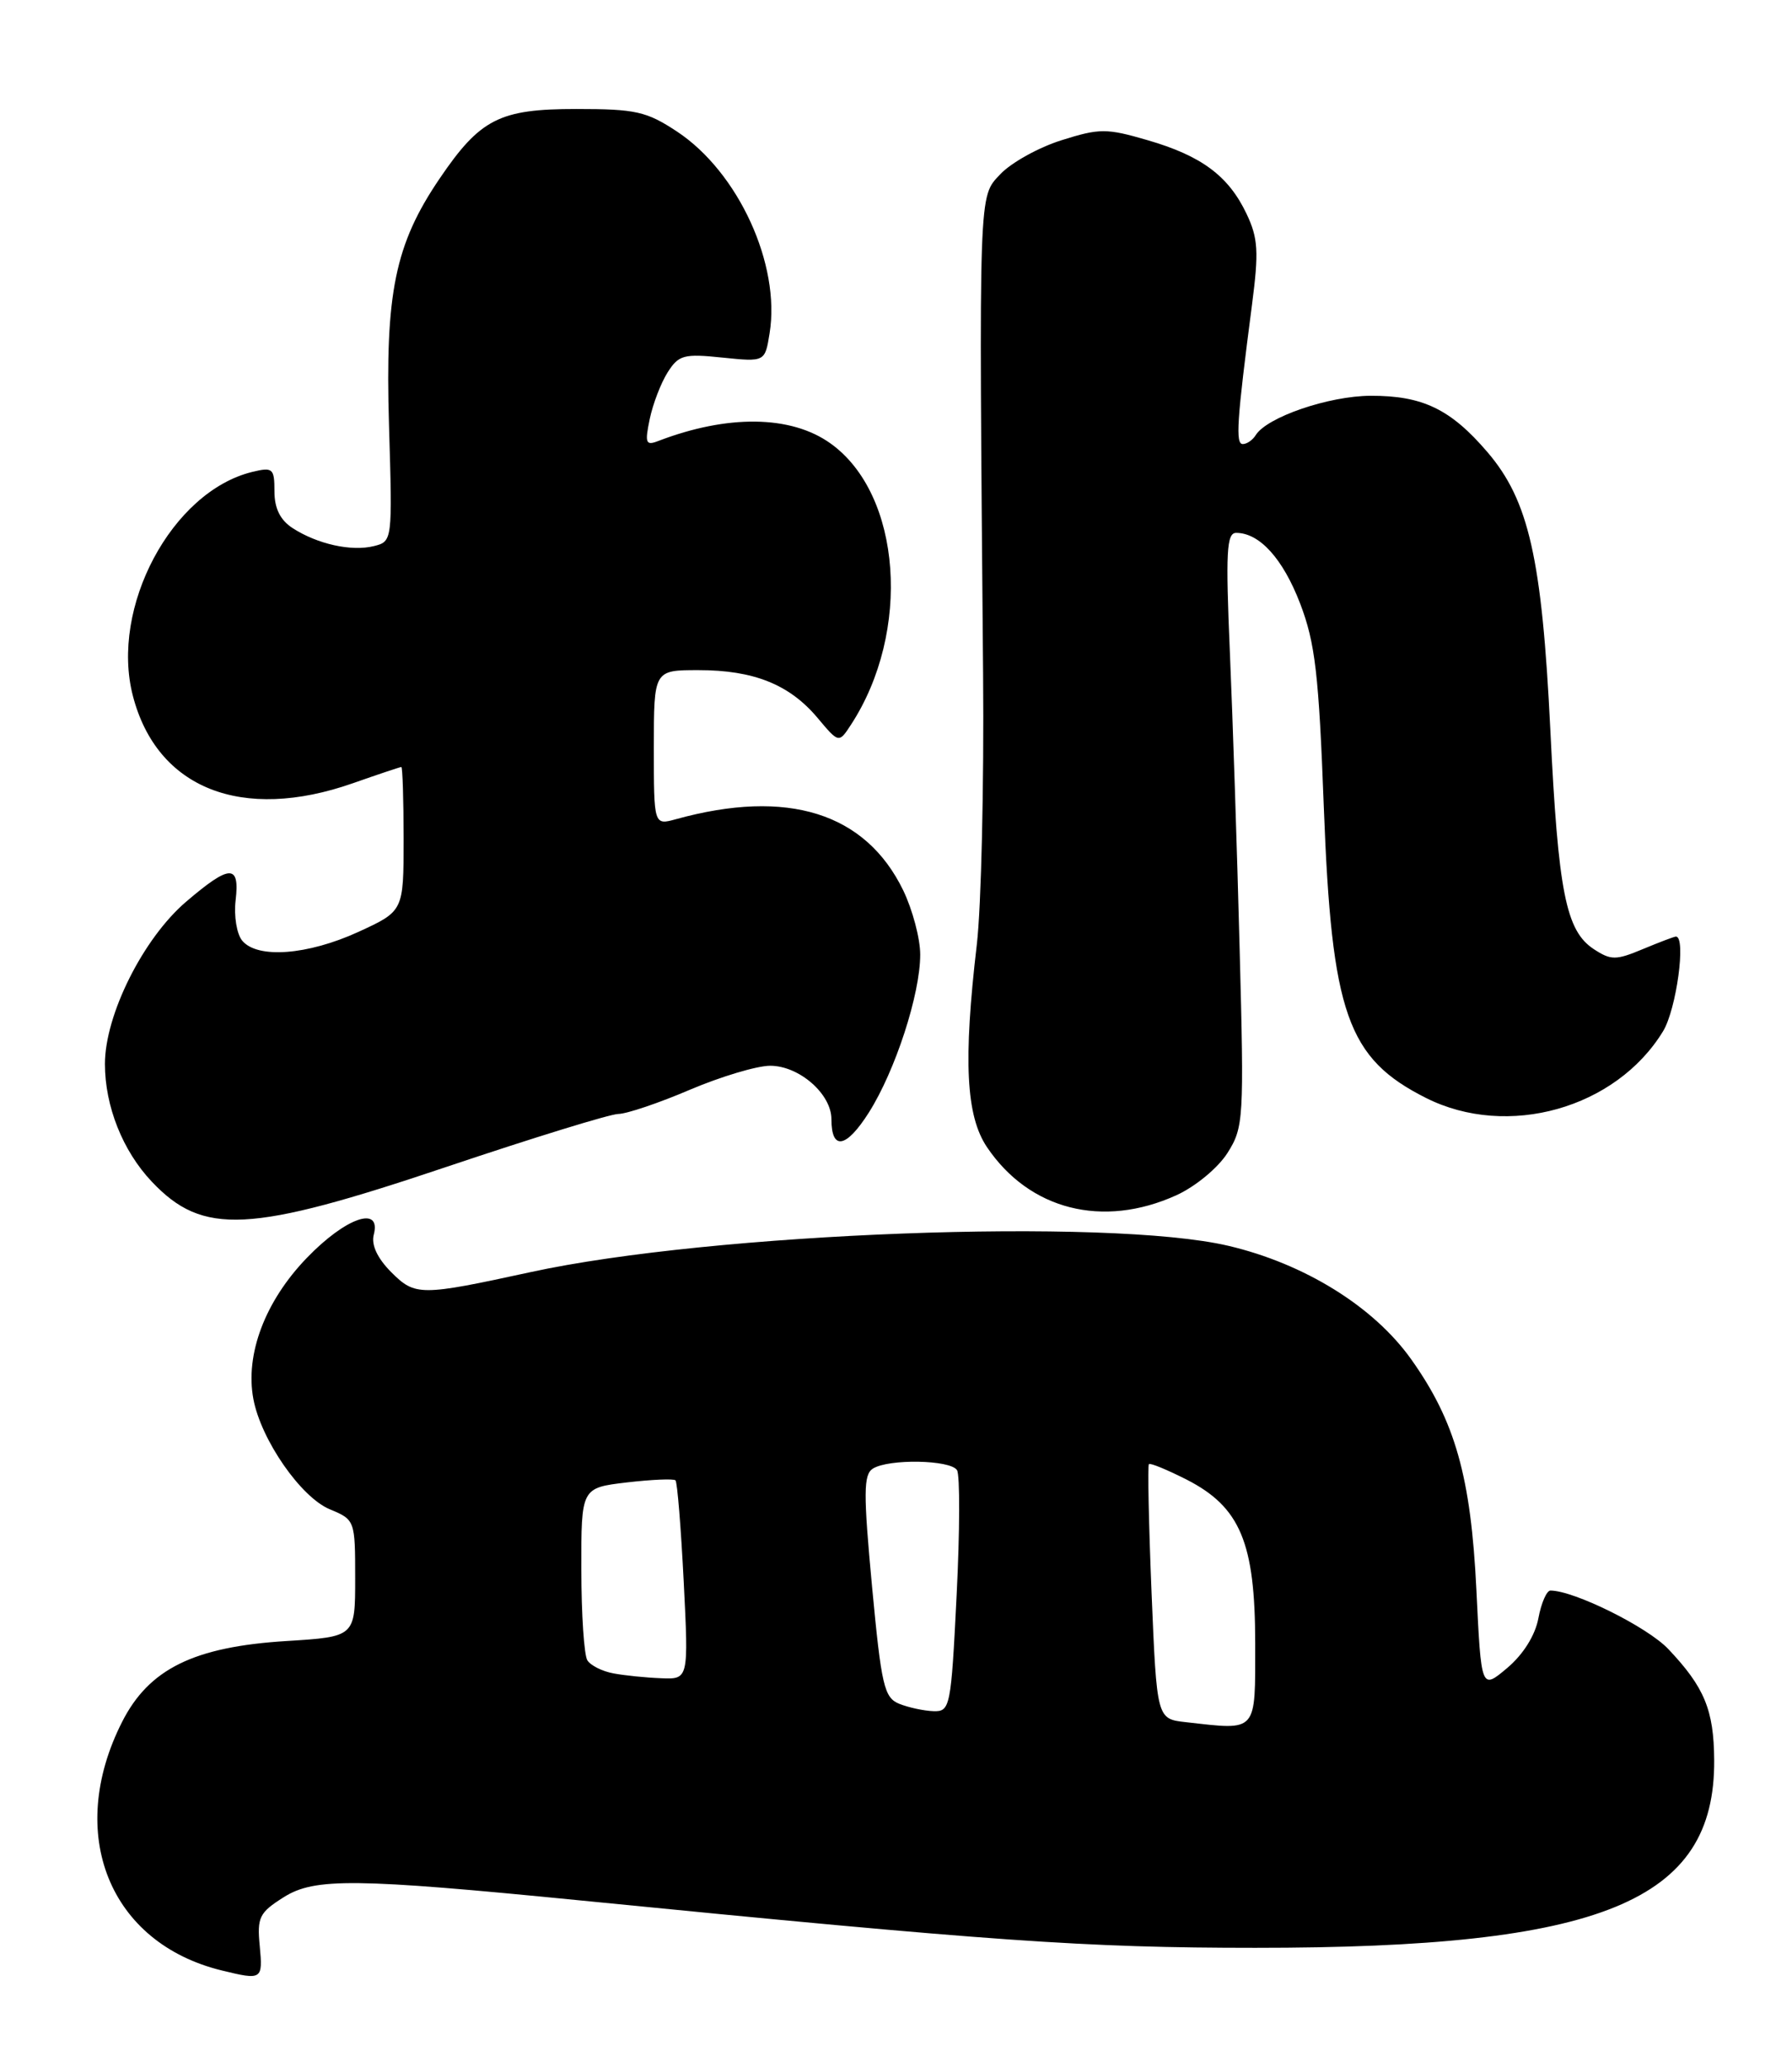 <?xml version="1.0" encoding="UTF-8" standalone="no"?>
<!DOCTYPE svg PUBLIC "-//W3C//DTD SVG 1.1//EN" "http://www.w3.org/Graphics/SVG/1.1/DTD/svg11.dtd" >
<svg xmlns="http://www.w3.org/2000/svg" xmlns:xlink="http://www.w3.org/1999/xlink" version="1.1" viewBox="0 0 222 256">
 <g >
 <path fill="currentColor"
d=" M 32.18 241.05 C 31.83 237.47 32.12 236.89 35.15 234.98 C 38.98 232.56 43.97 232.62 72.00 235.39 C 122.97 240.44 134.47 241.25 155.50 241.25 C 198.42 241.27 212.49 235.52 212.36 217.99 C 212.32 211.79 211.15 208.97 206.68 204.25 C 204.09 201.51 195.00 197.00 192.07 197.00 C 191.61 197.00 190.93 198.55 190.58 200.44 C 190.18 202.56 188.70 204.92 186.72 206.59 C 183.50 209.30 183.50 209.30 182.90 196.90 C 182.22 182.90 180.27 176.02 174.84 168.38 C 170.20 161.84 161.62 156.52 152.17 154.30 C 137.31 150.81 88.22 152.66 65.73 157.56 C 52.06 160.53 51.44 160.53 48.47 157.57 C 46.75 155.84 45.98 154.19 46.30 152.94 C 47.27 149.26 42.84 150.78 38.00 155.81 C 32.84 161.16 30.35 167.74 31.39 173.28 C 32.34 178.34 37.28 185.46 40.87 186.94 C 43.97 188.23 44.00 188.31 44.00 195.48 C 44.00 202.72 44.00 202.72 35.51 203.25 C 24.02 203.96 18.45 206.70 15.12 213.28 C 8.10 227.14 13.54 240.67 27.50 244.06 C 32.46 245.27 32.57 245.20 32.18 241.05 Z  M 55.39 144.50 C 66.01 140.93 75.55 137.99 76.60 137.97 C 77.64 137.96 81.64 136.61 85.47 134.97 C 89.31 133.34 93.78 132.00 95.41 132.00 C 99.00 132.00 103.00 135.49 103.00 138.62 C 103.00 142.55 104.83 142.22 107.64 137.79 C 110.92 132.60 114.00 123.14 114.00 118.23 C 114.00 116.25 113.05 112.68 111.90 110.29 C 107.24 100.67 97.58 97.64 83.75 101.46 C 81.00 102.22 81.00 102.22 81.00 92.61 C 81.00 83.00 81.00 83.00 86.53 83.00 C 93.36 83.00 97.79 84.77 101.26 88.89 C 103.92 92.06 103.92 92.06 105.41 89.78 C 112.95 78.24 111.71 61.20 102.87 54.91 C 97.98 51.42 90.14 51.32 81.52 54.63 C 80.00 55.22 79.87 54.87 80.49 51.90 C 80.88 50.03 81.88 47.43 82.71 46.12 C 84.07 43.97 84.72 43.79 89.49 44.29 C 94.77 44.83 94.77 44.83 95.34 41.28 C 96.72 32.77 91.47 21.32 83.88 16.30 C 80.10 13.80 78.76 13.50 71.40 13.50 C 61.87 13.50 59.49 14.71 54.44 22.15 C 48.94 30.26 47.70 36.29 48.19 52.62 C 48.62 67.03 48.62 67.06 46.31 67.64 C 43.54 68.33 39.33 67.40 36.25 65.41 C 34.72 64.42 34.00 62.97 34.00 60.87 C 34.00 58.01 33.80 57.83 31.25 58.45 C 21.29 60.88 13.62 75.24 16.46 86.18 C 19.44 97.67 29.96 101.84 43.74 97.00 C 46.87 95.90 49.56 95.00 49.72 95.00 C 49.87 95.00 50.00 99.02 50.00 103.93 C 50.00 112.85 50.00 112.85 44.38 115.43 C 38.10 118.30 31.89 118.77 30.01 116.51 C 29.33 115.70 28.96 113.45 29.19 111.51 C 29.72 107.00 28.49 107.04 23.05 111.69 C 17.73 116.24 13.00 125.70 13.00 131.78 C 13.00 137.01 15.20 142.55 18.80 146.35 C 25.13 153.05 30.85 152.76 55.39 144.50 Z  M 145.73 148.04 C 148.10 146.96 150.88 144.66 152.06 142.81 C 154.07 139.63 154.13 138.64 153.57 117.50 C 153.26 105.40 152.71 88.86 152.36 80.75 C 151.83 68.40 151.95 66.00 153.14 66.00 C 156.04 66.00 158.93 69.19 161.07 74.76 C 162.93 79.63 163.38 83.46 164.00 100.00 C 164.97 125.58 166.91 131.08 176.66 135.99 C 186.76 141.07 200.20 137.29 206.03 127.72 C 207.68 125.01 208.91 116.00 207.62 116.00 C 207.41 116.00 205.57 116.70 203.53 117.55 C 200.18 118.95 199.58 118.95 197.45 117.56 C 193.99 115.29 193.04 110.52 192.06 90.36 C 191.02 69.15 189.39 61.99 184.28 56.01 C 179.71 50.67 176.24 49.00 169.80 49.02 C 164.60 49.04 156.94 51.67 155.56 53.90 C 155.19 54.50 154.47 55.00 153.96 55.00 C 153.04 55.00 153.22 52.18 155.10 37.76 C 155.96 31.17 155.86 29.50 154.43 26.49 C 152.20 21.79 148.85 19.30 142.16 17.36 C 137.08 15.88 136.22 15.88 131.50 17.37 C 128.67 18.26 125.27 20.15 123.93 21.57 C 121.21 24.46 121.27 22.89 121.79 83.50 C 121.91 97.25 121.56 112.33 121.01 117.00 C 119.32 131.41 119.67 138.21 122.27 142.08 C 127.52 149.86 136.62 152.17 145.73 148.04 Z  M 146.90 213.30 C 143.31 212.90 143.31 212.90 142.66 197.27 C 142.31 188.68 142.16 181.51 142.33 181.34 C 142.50 181.17 144.60 182.04 147.01 183.26 C 153.65 186.66 155.49 191.06 155.50 203.50 C 155.50 214.72 155.86 214.31 146.90 213.30 Z  M 111.41 211.03 C 109.53 210.27 109.19 208.81 108.03 196.48 C 106.95 184.92 106.97 182.64 108.13 181.90 C 110.09 180.66 117.76 180.80 118.56 182.09 C 118.93 182.69 118.91 189.67 118.51 197.59 C 117.82 211.46 117.71 212.00 115.65 211.94 C 114.47 211.90 112.56 211.49 111.41 211.03 Z  M 76.00 207.26 C 74.62 207.01 73.17 206.28 72.77 205.65 C 72.36 205.02 72.02 199.95 72.02 194.39 C 72.00 184.28 72.00 184.28 77.64 183.61 C 80.74 183.25 83.46 183.13 83.68 183.35 C 83.91 183.57 84.36 189.21 84.70 195.88 C 85.31 208.00 85.31 208.00 81.90 207.86 C 80.03 207.79 77.38 207.52 76.00 207.26 Z "/>
</g>
</svg>